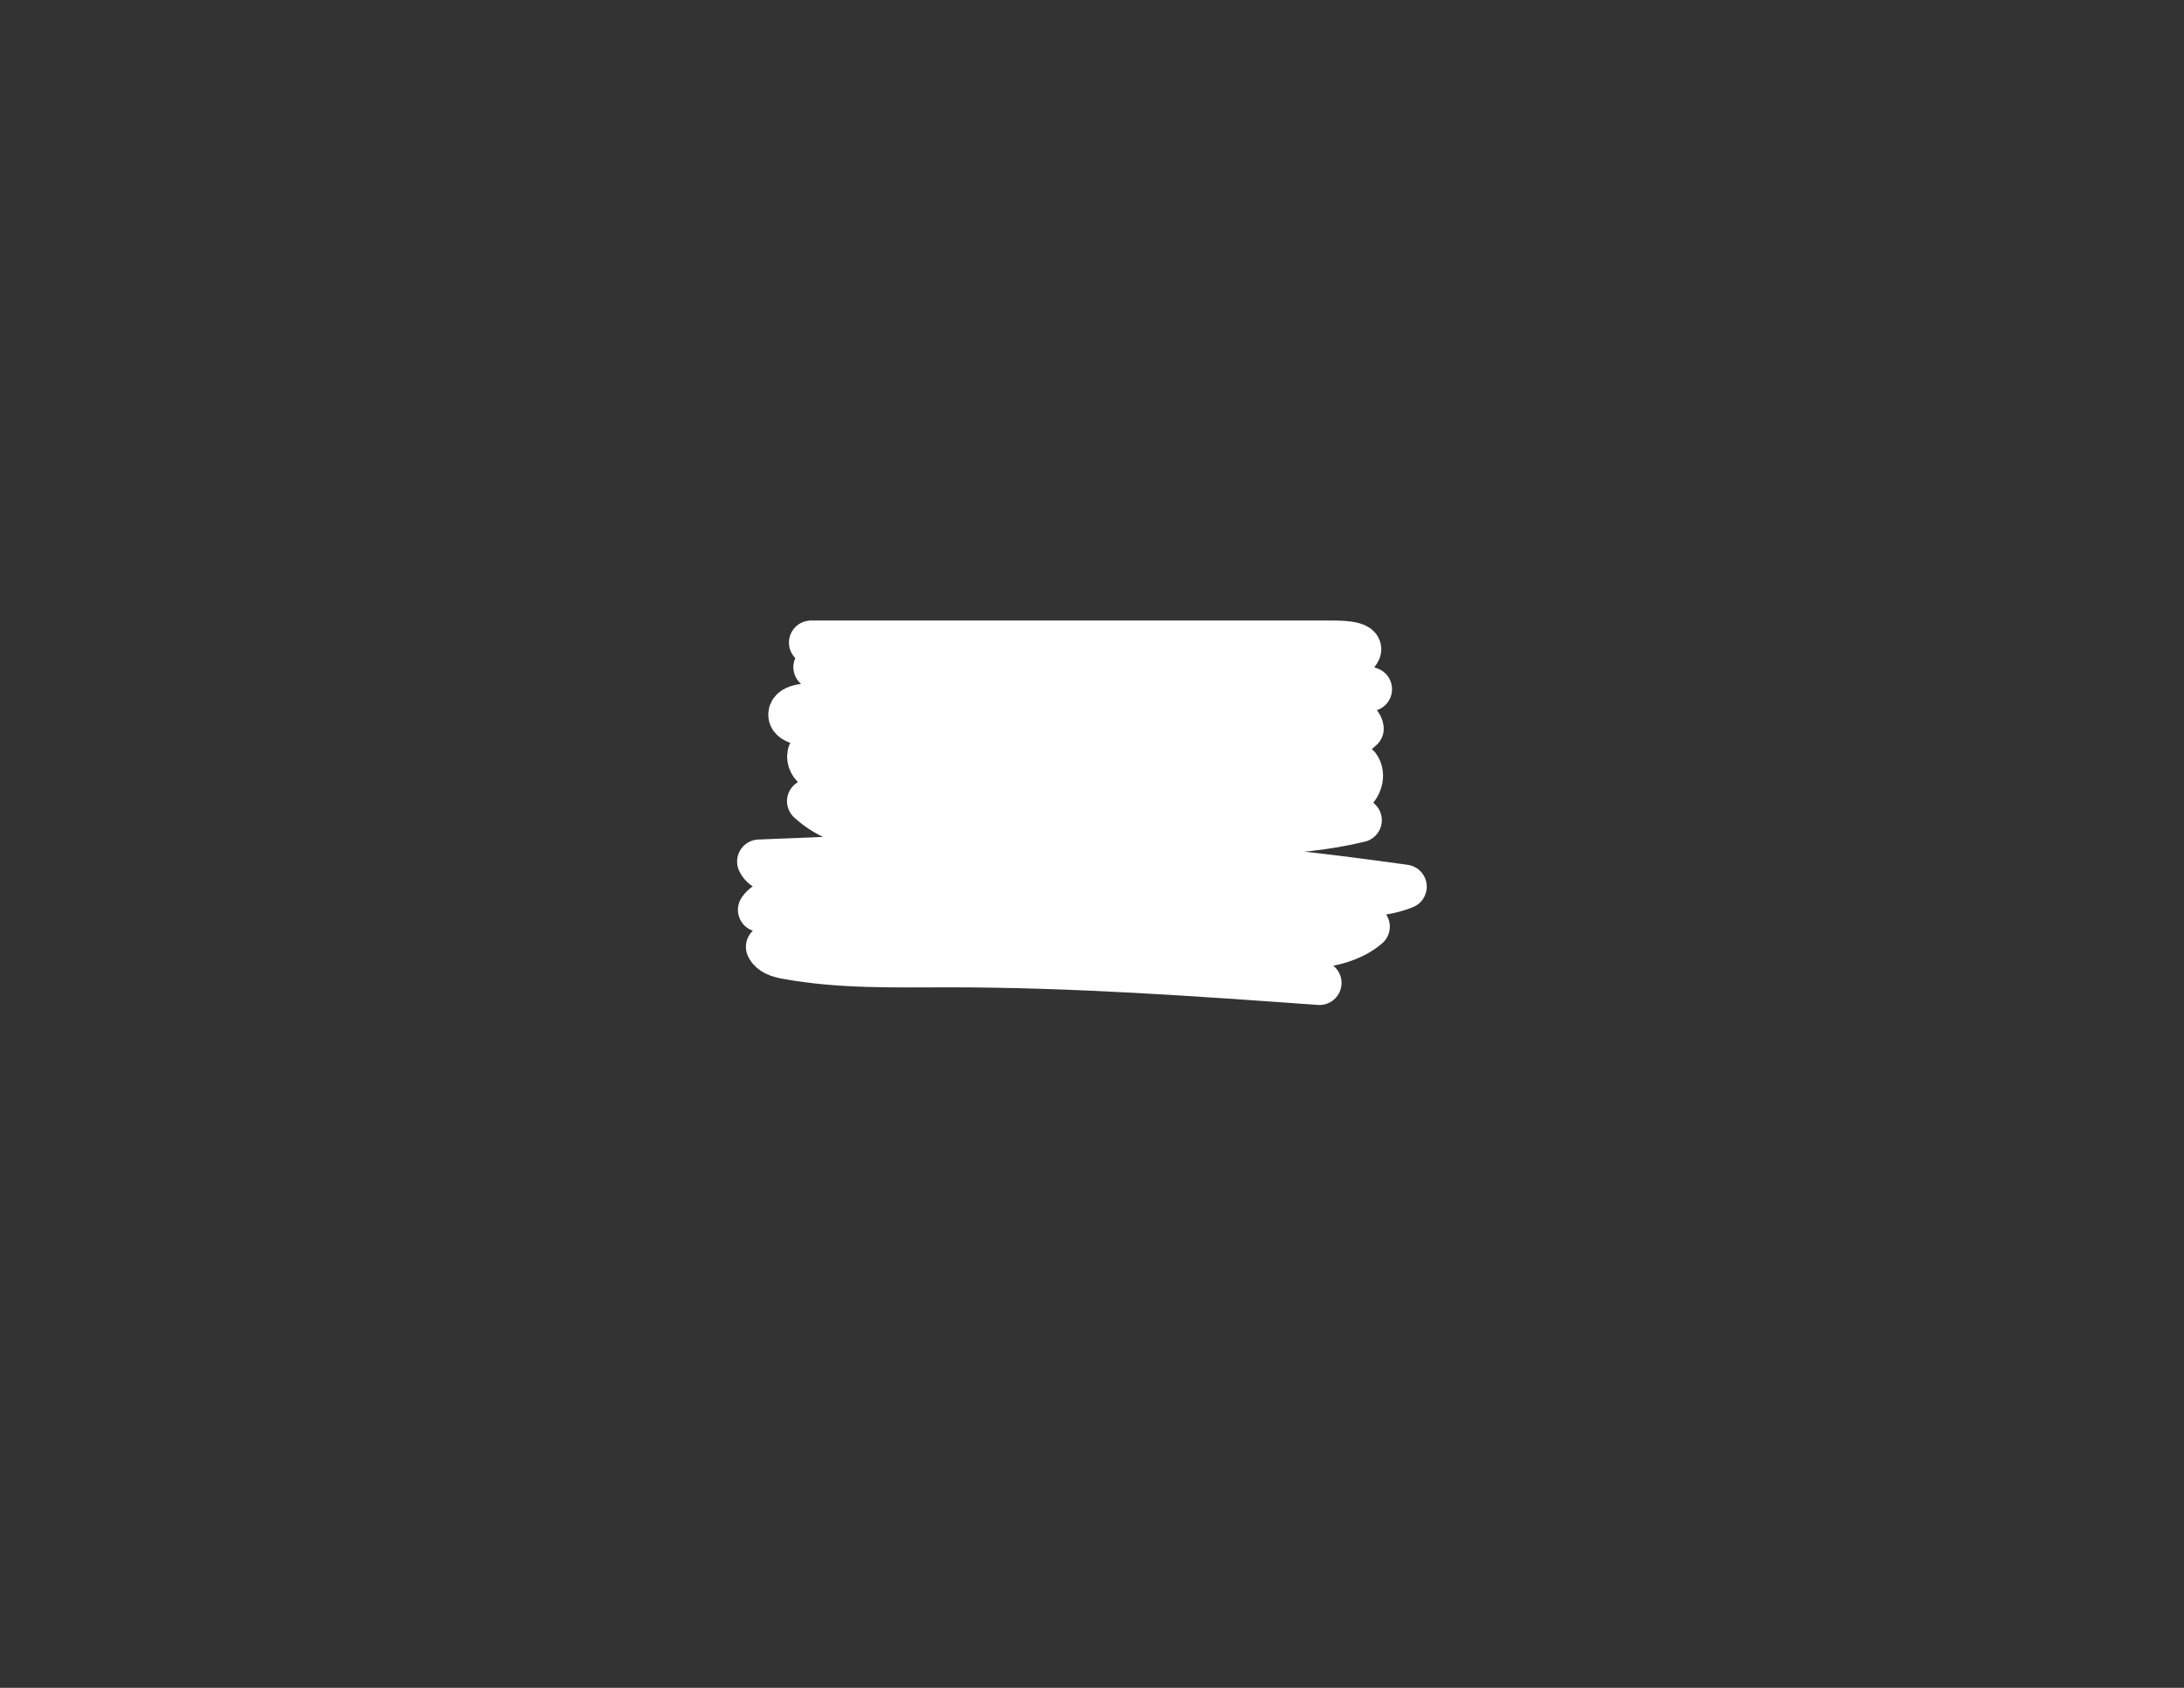 <svg version="1" xmlns="http://www.w3.org/2000/svg" width="792" height="612"><rect width="100%" height="100%" fill="#333333" stroke="none"/><path fill="none" stroke="#FFF" stroke-width="16" stroke-linecap="round" stroke-linejoin="round" stroke-miterlimit="10" d="M294.1 233h189.1c3 0 15 0 7 5.5-1.9 1.3-4.3 1.4-6.6 1.4-59.4 1.1-118.8.8-178.2-1.1-3.5-.1-7.8.1-9.7 3.1 54.7 4.3 109.6 5.8 164.5 4.4 12.4-.3 25.1-.7 36.6 3.6-11.7 5.1-25 3.2-37.7 2.1-21.3-1.9-42.7-1.4-64.1-.9-20 .5-40.1 1-60.1 1.4-14.9.4-29.8.7-44.4 3.6-1.7.3-3.8 1.1-3.9 2.9-.1 1.9 2.2 2.8 4 3.2 13.7 2.5 27.8 1.3 41.7.5 20.5-1.2 41-1.4 61.5-1.5 30.8-.3 61.6-.5 92.4-.8 3.1 0 7.2.7 7.6 3.8-4.2 4.3-10.8 4.8-16.8 4.9-28.1.4-56.1-3.2-84.1-3.8-31.5-.7-63 2.3-94.4 5.3-1.5.1-3.1.4-4.2 1.5-1.5 1.5-.9 4.2.6 5.7s3.6 2.2 5.7 2.7c8.8 2.4 18 4.3 27.1 2.9 6.5-1 12.7-3.8 19.1-5.4 8.4-2.2 17.1-2.4 25.8-2.4 40 .2 80.2 7.1 119.9 2.3 2.2 3 .7 7.5-2.3 9.7-2.9 2.2-6.8 2.7-10.5 3-34.8 2.7-69.7-6.7-104.5-4-13.4 1.1-26.6 3.9-40 4.9-13.9 1-27.9 0-41.8-1 7.2 6.7 17.2 9.7 27 10.4 9.8.8 19.6-.6 29.4-1.5 47.4-4.4 95.6-2.6 143.3-2-24.8 6-50.8 4.5-76.3 5.5-21 .8-41.9 3.4-62.9 5.2-26.2 2.2-52.4 3.3-78.6 4.3 1.6 3.4 6 3.9 9.8 4.1 11.7.4 23.3.7 35 1.1 16.1.5 32.2.9 48.3.1 17-.8 33.9-3 50.9-3.5 30.2-.9 60.2 3.2 90.1 7.3-7.3 3-15.4 3-23.2 2.9-47.3-.3-94.6-.3-141.9-.1-19.3.1-38.5.3-57.8 1.4-4 .2-8.6.8-10.9 4.2 7.8.3 15.5.6 23.3.9 60.7 2.2 121.5 4.5 182.2 2.3 5.2-.2 10.8-.3 14.9 2.9-5.7 4.9-13.5 6.6-21 7.4-29 3.2-58.2-2.9-87.4-5-36.4-2.6-72.8 1.2-109.1 4.9 1.1 2.4 4 3.2 6.6 3.7 19.5 3.6 39.5 3 59.4 3 44.7 0 89.4 3.2 134 6.4"/></svg>
